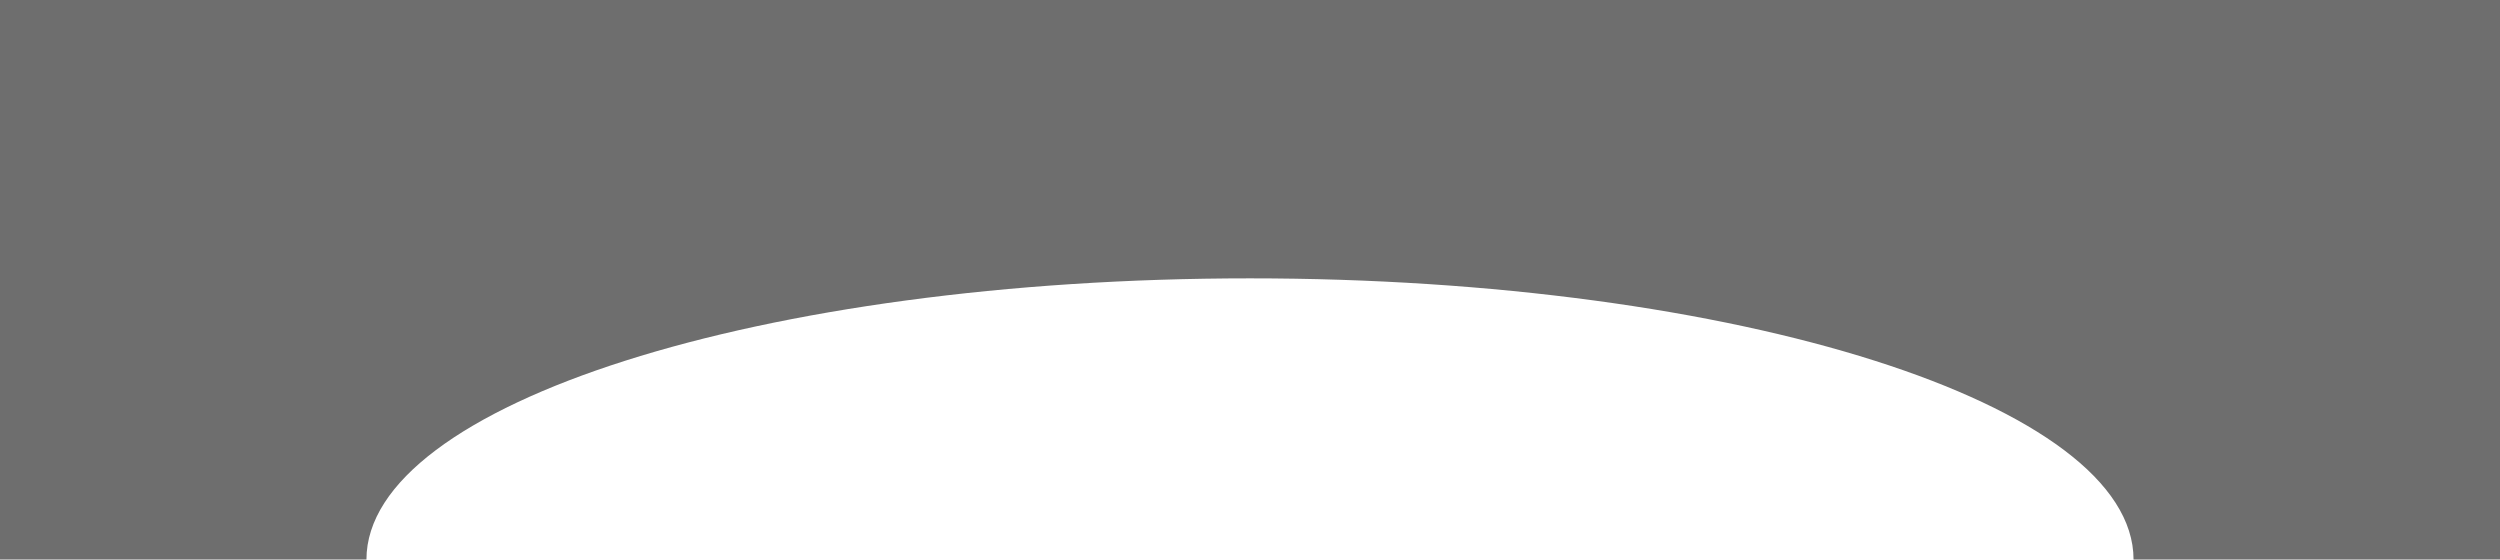 <?xml version="1.0" encoding="utf-8"?>
<!-- Generator: Adobe Illustrator 16.0.0, SVG Export Plug-In . SVG Version: 6.00 Build 0)  -->
<!DOCTYPE svg PUBLIC "-//W3C//DTD SVG 1.1//EN" "http://www.w3.org/Graphics/SVG/1.1/DTD/svg11.dtd">
<svg version="1.1" id="Слой_1" xmlns="http://www.w3.org/2000/svg" xmlns:xlink="http://www.w3.org/1999/xlink" x="0px" y="0px"
	 width="516.979px" height="115.71px" viewBox="0 0 516.979 115.71" enable-background="new 0 0 516.979 115.71"
	 xml:space="preserve">
<path fill="#6E6E6E" d="M516.979,0v115.71h-75.78c0-32.11-81.8-58.15-182.71-58.15c-100.909,0-182.71,26.04-182.71,58.15H0V0
	H516.979z"/>
</svg>
